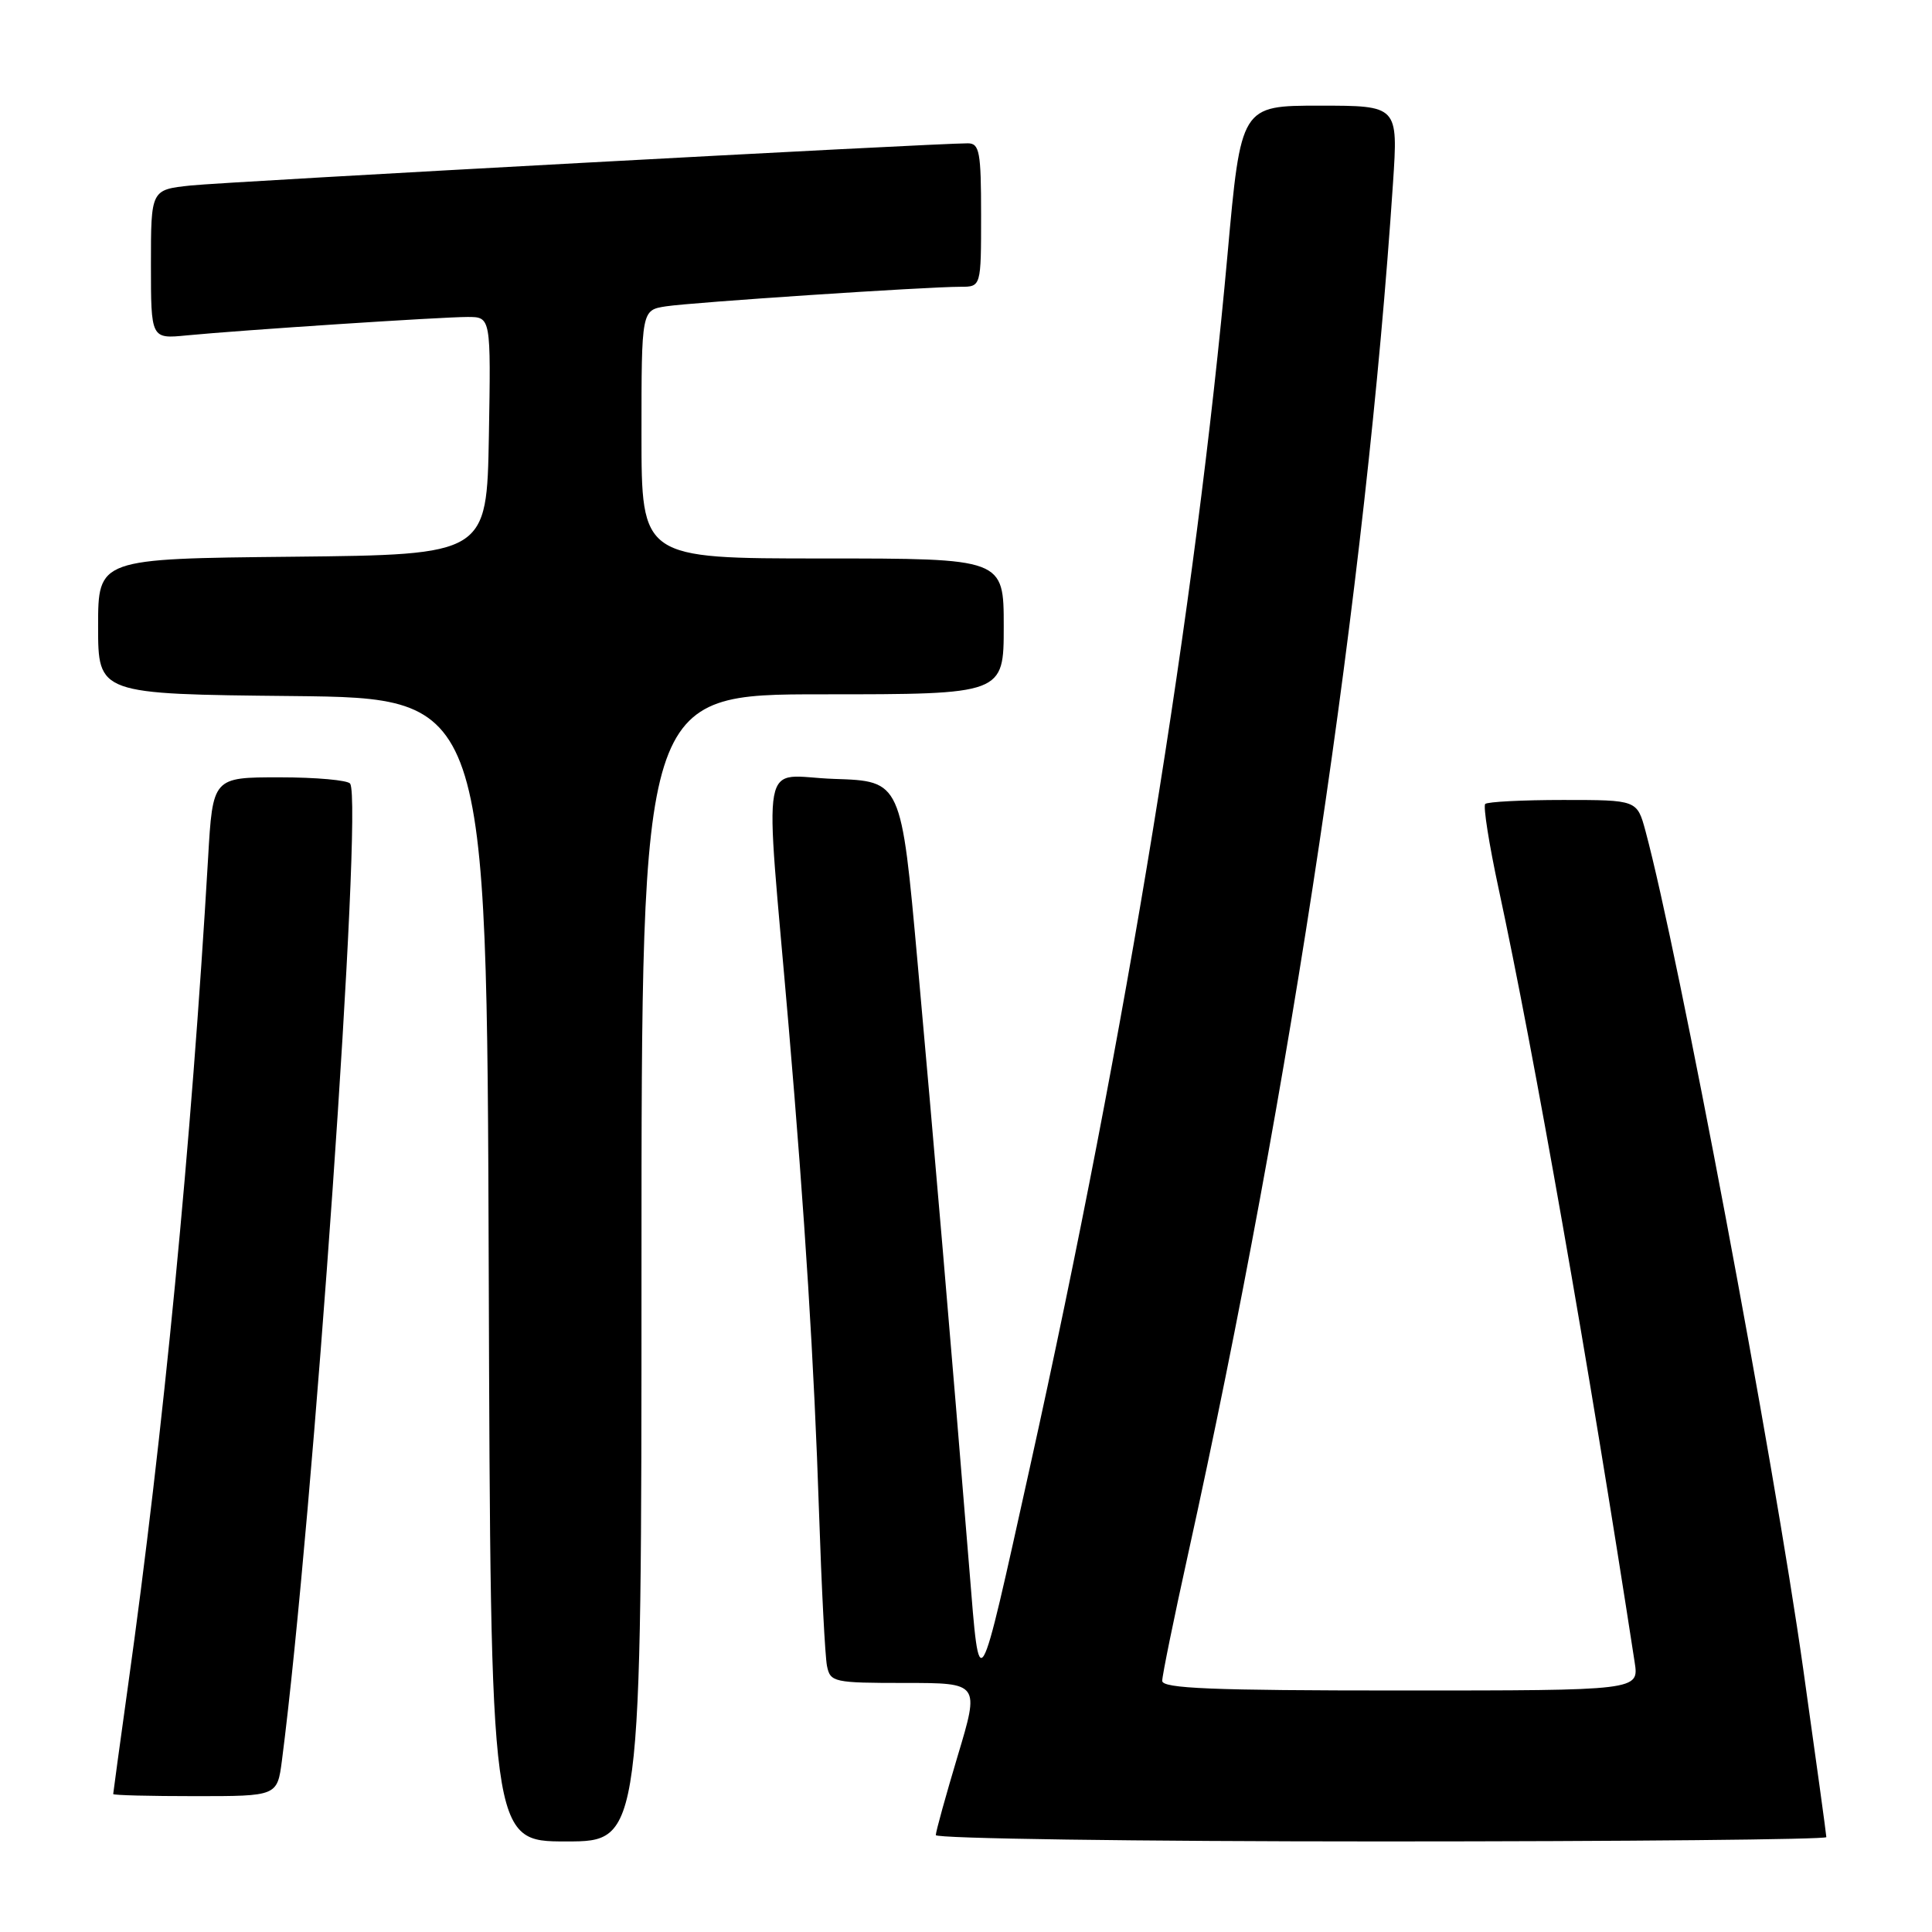 <?xml version="1.0" encoding="UTF-8" standalone="no"?>
<!DOCTYPE svg PUBLIC "-//W3C//DTD SVG 1.1//EN" "http://www.w3.org/Graphics/SVG/1.1/DTD/svg11.dtd" >
<svg xmlns="http://www.w3.org/2000/svg" xmlns:xlink="http://www.w3.org/1999/xlink" version="1.1" viewBox="0 0 256 256">
 <g >
 <path fill="currentColor"
d=" M 85.00 168.00 C 85.00 92.00 85.00 92.00 109.00 92.00 C 133.00 92.00 133.00 92.00 133.00 83.00 C 133.00 74.00 133.00 74.00 109.00 74.00 C 85.00 74.00 85.00 74.00 85.00 57.55 C 85.00 41.09 85.00 41.09 88.25 40.59 C 91.72 40.06 122.70 38.00 127.27 38.00 C 130.00 38.00 130.00 38.00 130.00 28.50 C 130.00 20.12 129.79 19.00 128.25 18.99 C 124.10 18.97 30.01 24.08 25.25 24.58 C 20.00 25.14 20.00 25.14 20.00 35.02 C 20.00 44.91 20.00 44.91 24.75 44.44 C 32.00 43.74 58.47 42.00 61.96 42.00 C 65.05 42.00 65.05 42.00 64.78 57.75 C 64.50 73.50 64.50 73.50 38.75 73.77 C 13.00 74.03 13.00 74.03 13.00 83.00 C 13.00 91.97 13.00 91.97 38.75 92.23 C 64.50 92.50 64.50 92.50 64.76 168.25 C 65.01 244.00 65.01 244.00 75.01 244.00 C 85.00 244.00 85.00 244.00 85.00 168.00 Z  M 242.00 243.43 C 242.00 243.12 240.62 233.11 238.94 221.18 C 234.99 193.16 222.43 126.45 218.04 110.13 C 216.92 106.00 216.92 106.00 207.13 106.00 C 201.74 106.00 197.09 106.24 196.80 106.53 C 196.51 106.82 197.31 111.89 198.58 117.78 C 203.25 139.42 210.49 180.56 216.60 220.25 C 217.18 224.00 217.18 224.00 185.59 224.00 C 160.53 224.00 154.00 223.73 154.00 222.72 C 154.00 222.01 155.54 214.47 157.42 205.96 C 171.14 143.77 181.02 77.65 184.58 24.25 C 185.26 14.00 185.26 14.00 174.85 14.00 C 164.43 14.00 164.43 14.00 162.65 33.75 C 158.45 80.29 149.27 136.66 136.45 194.50 C 129.55 225.63 129.84 225.14 128.45 208.00 C 126.05 178.50 123.69 150.86 121.58 127.50 C 119.42 103.50 119.42 103.50 110.56 103.21 C 100.52 102.88 101.30 98.66 104.50 136.00 C 106.66 161.27 107.88 180.73 108.53 200.50 C 108.86 210.40 109.33 219.51 109.58 220.75 C 110.02 222.90 110.47 223.00 119.92 223.00 C 129.80 223.00 129.80 223.00 126.90 232.66 C 125.31 237.98 124.00 242.70 124.00 243.16 C 124.00 243.62 150.55 244.00 183.00 244.00 C 215.45 244.00 242.00 243.74 242.00 243.43 Z  M 37.36 233.25 C 41.49 201.34 48.11 106.61 46.40 103.84 C 46.11 103.38 41.90 103.00 37.04 103.00 C 28.19 103.00 28.19 103.00 27.57 113.75 C 25.36 151.50 21.65 189.90 16.95 223.47 C 15.88 231.16 15.00 237.57 15.00 237.72 C 15.00 237.88 19.89 238.00 25.87 238.00 C 36.74 238.00 36.74 238.00 37.36 233.25 Z "/>
</g>
</svg>